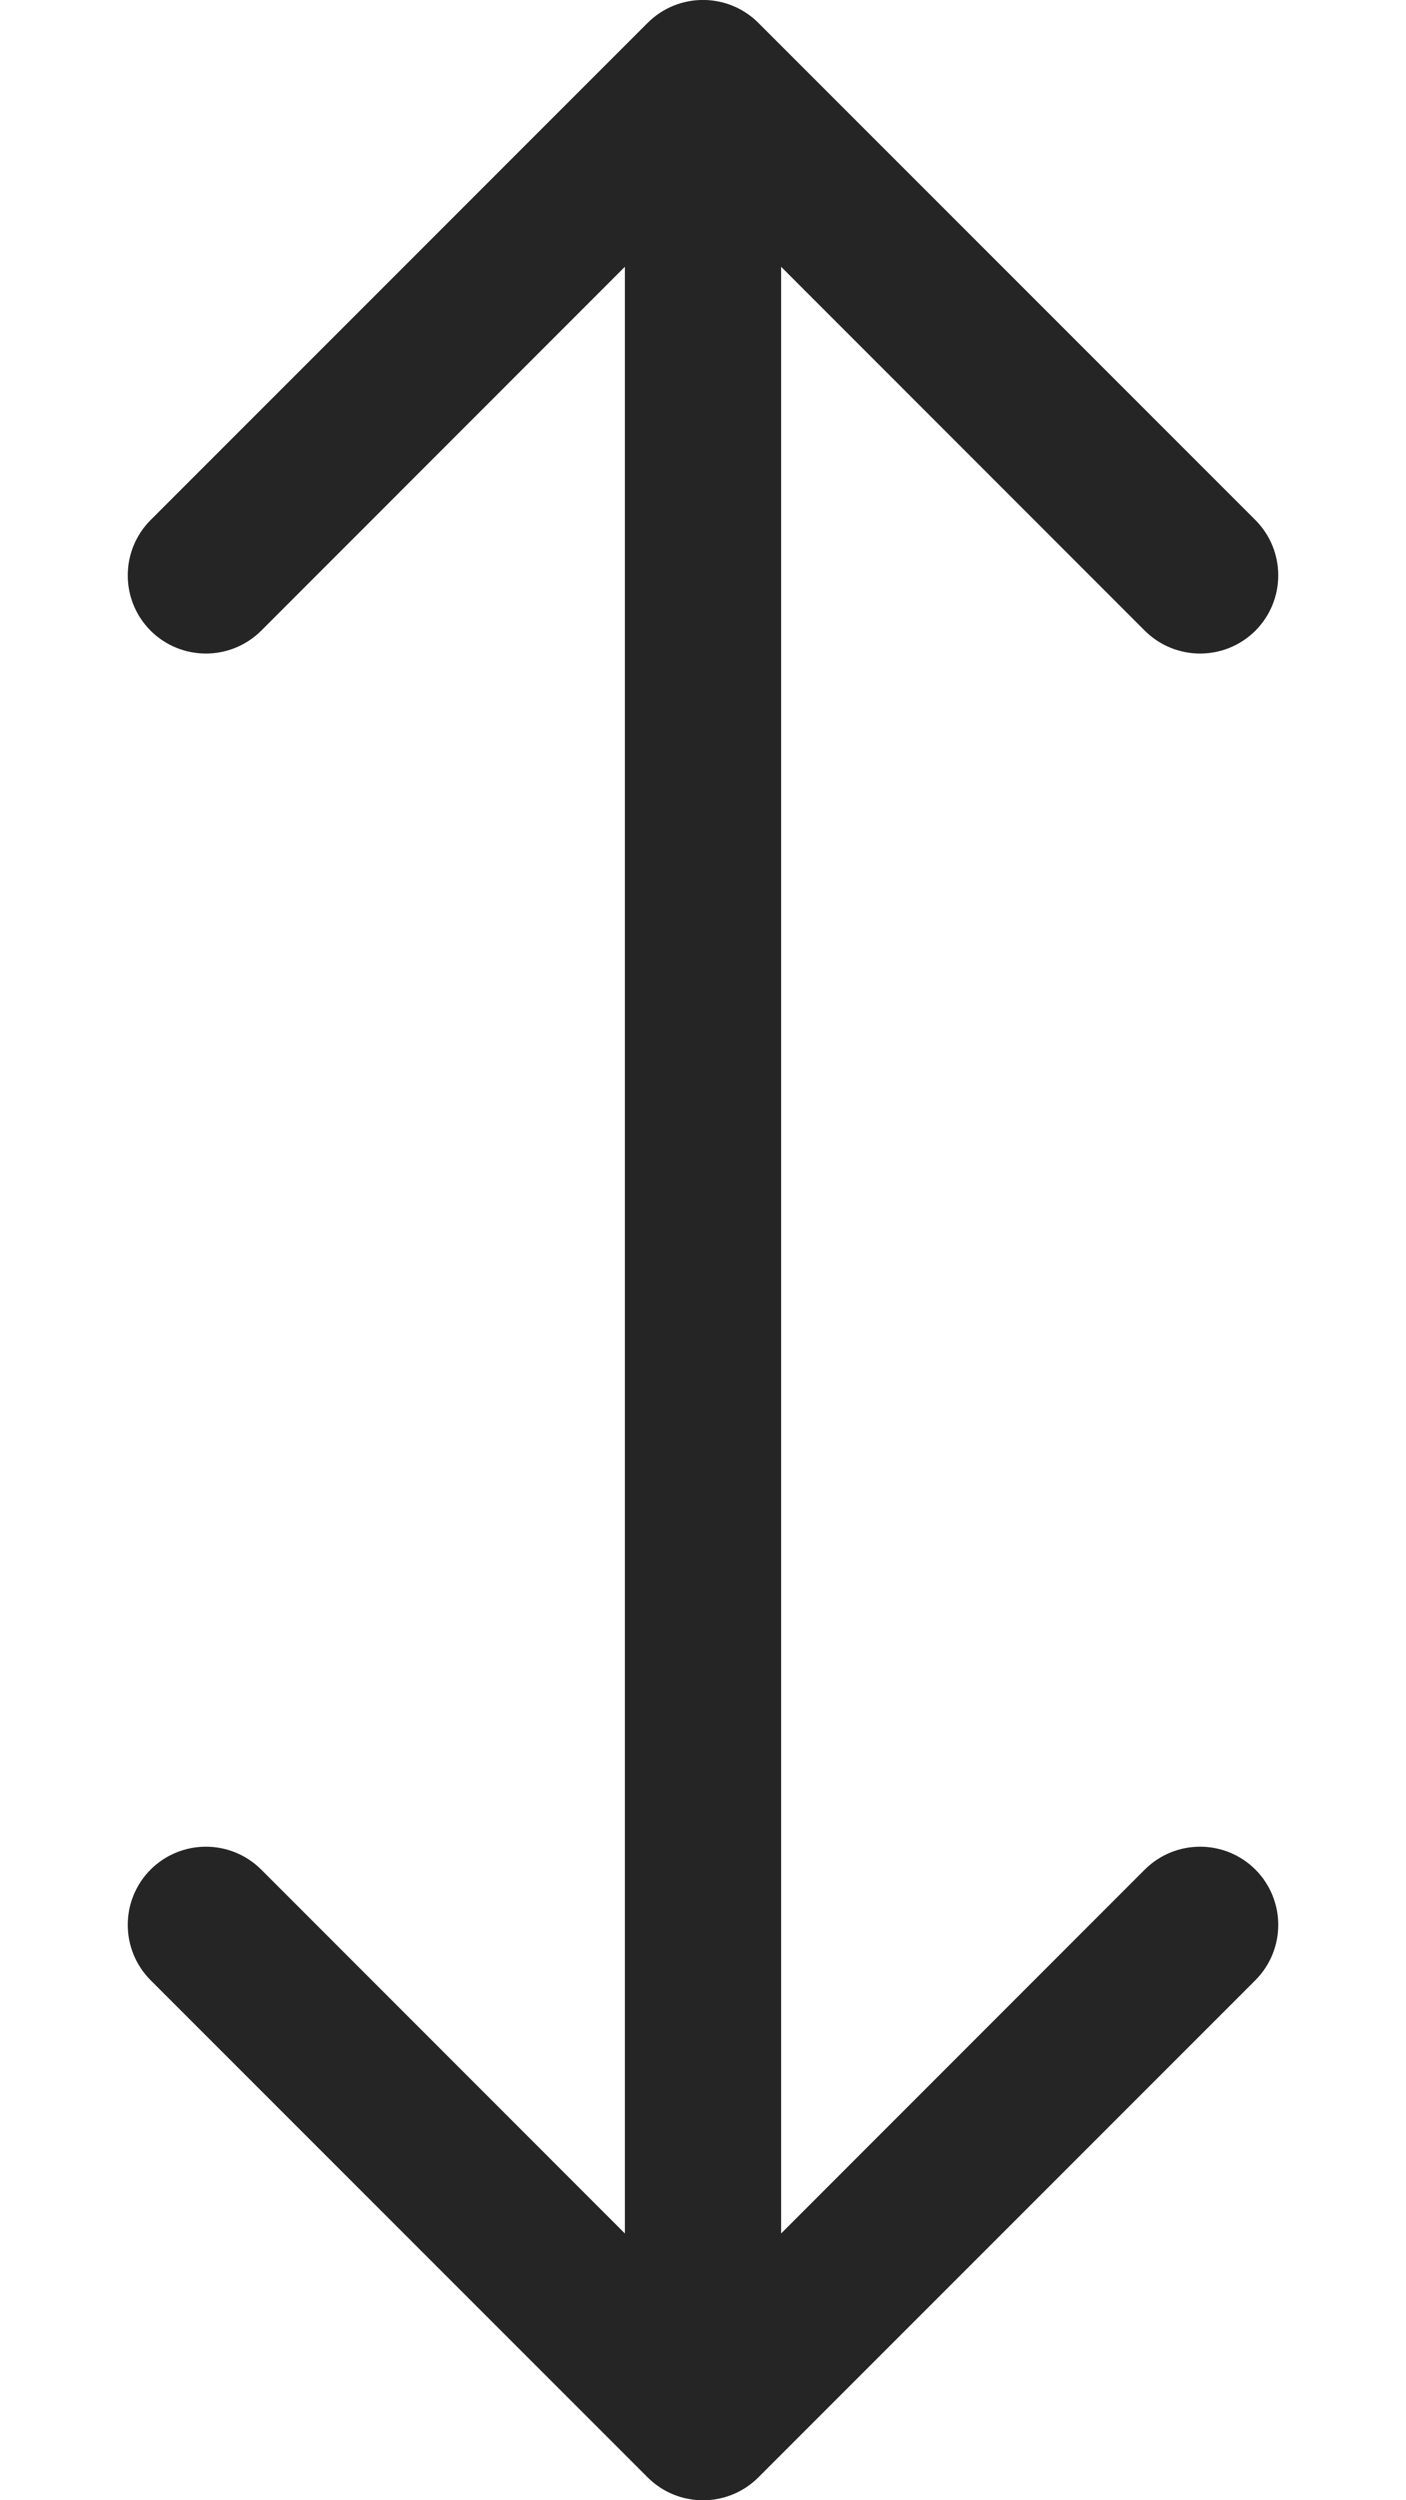 <svg width="9" height="16" viewBox="0 0 9 16" fill="none" xmlns="http://www.w3.org/2000/svg">
<path d="M4.854 0.146C4.658 -0.049 4.342 -0.049 4.146 0.146L0.964 3.328C0.769 3.524 0.769 3.84 0.964 4.036C1.16 4.231 1.476 4.231 1.672 4.036L4.5 1.207L7.328 4.036C7.524 4.231 7.84 4.231 8.036 4.036C8.231 3.84 8.231 3.524 8.036 3.328L4.854 0.146ZM4.146 15.854C4.342 16.049 4.658 16.049 4.854 15.854L8.036 12.672C8.231 12.476 8.231 12.16 8.036 11.964C7.84 11.769 7.524 11.769 7.328 11.964L4.5 14.793L1.672 11.964C1.476 11.769 1.16 11.769 0.964 11.964C0.769 12.16 0.769 12.476 0.964 12.672L4.146 15.854ZM4 0.5L4 15.5L5 15.5L5 0.5L4 0.5Z" fill="#252525"/>
</svg>
